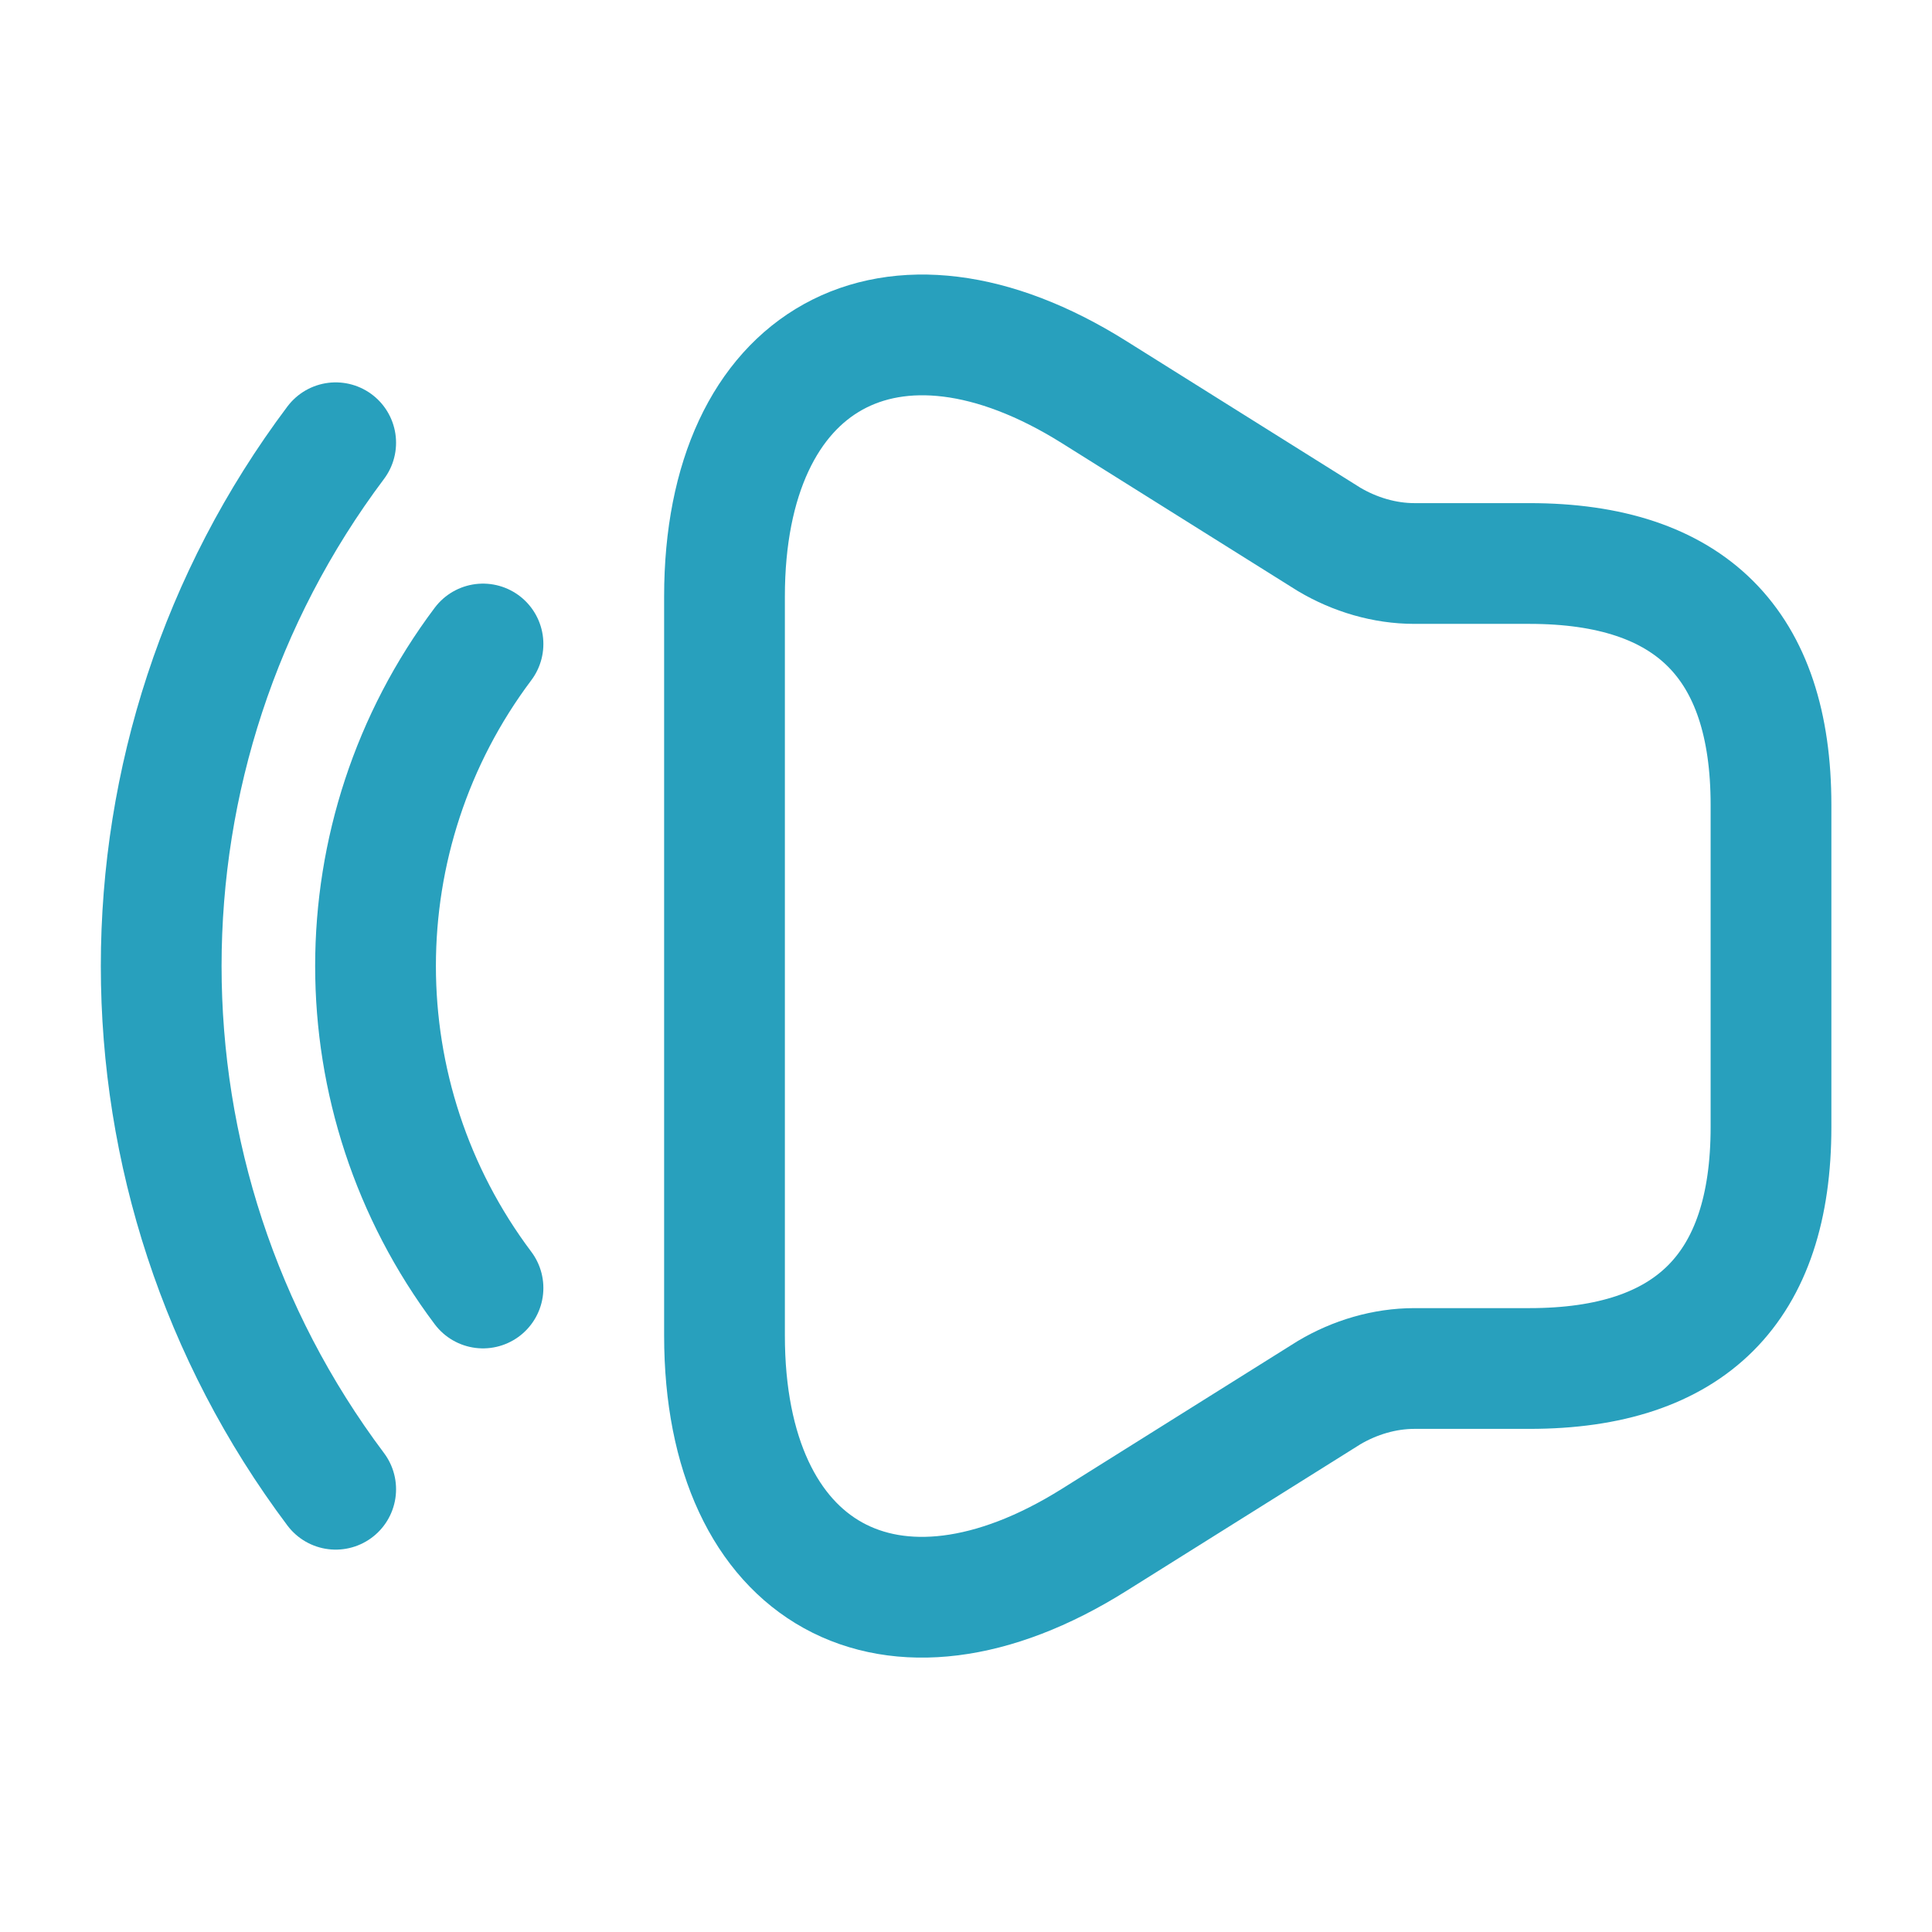 <svg width="24" height="24" viewBox="0 0 24 24" fill="none" xmlns="http://www.w3.org/2000/svg">
<path d="M22 14L22 10C22 8 21 7 19 7L17.57 7C17.2 7 16.83 6.89 16.51 6.7L13.59 4.87C11.07 3.29 9 4.44 9 7.41L9 16.59C9 19.57 11.07 20.71 13.59 19.13L16.51 17.3C16.83 17.11 17.2 17 17.57 17L19 17C21 17 22 16 22 14Z" stroke="#28A0BD" stroke-width="1.5"/>
<path d="M6 16C4.22 13.63 4.22 10.37 6 8" stroke="#28A0BD" stroke-width="1.5" stroke-linecap="round" stroke-linejoin="round"/>
<path d="M4.17 18.5C1.28 14.65 1.28 9.35 4.17 5.5" stroke="#28A0BD" stroke-width="1.5" stroke-linecap="round" stroke-linejoin="round"/>
</svg>
